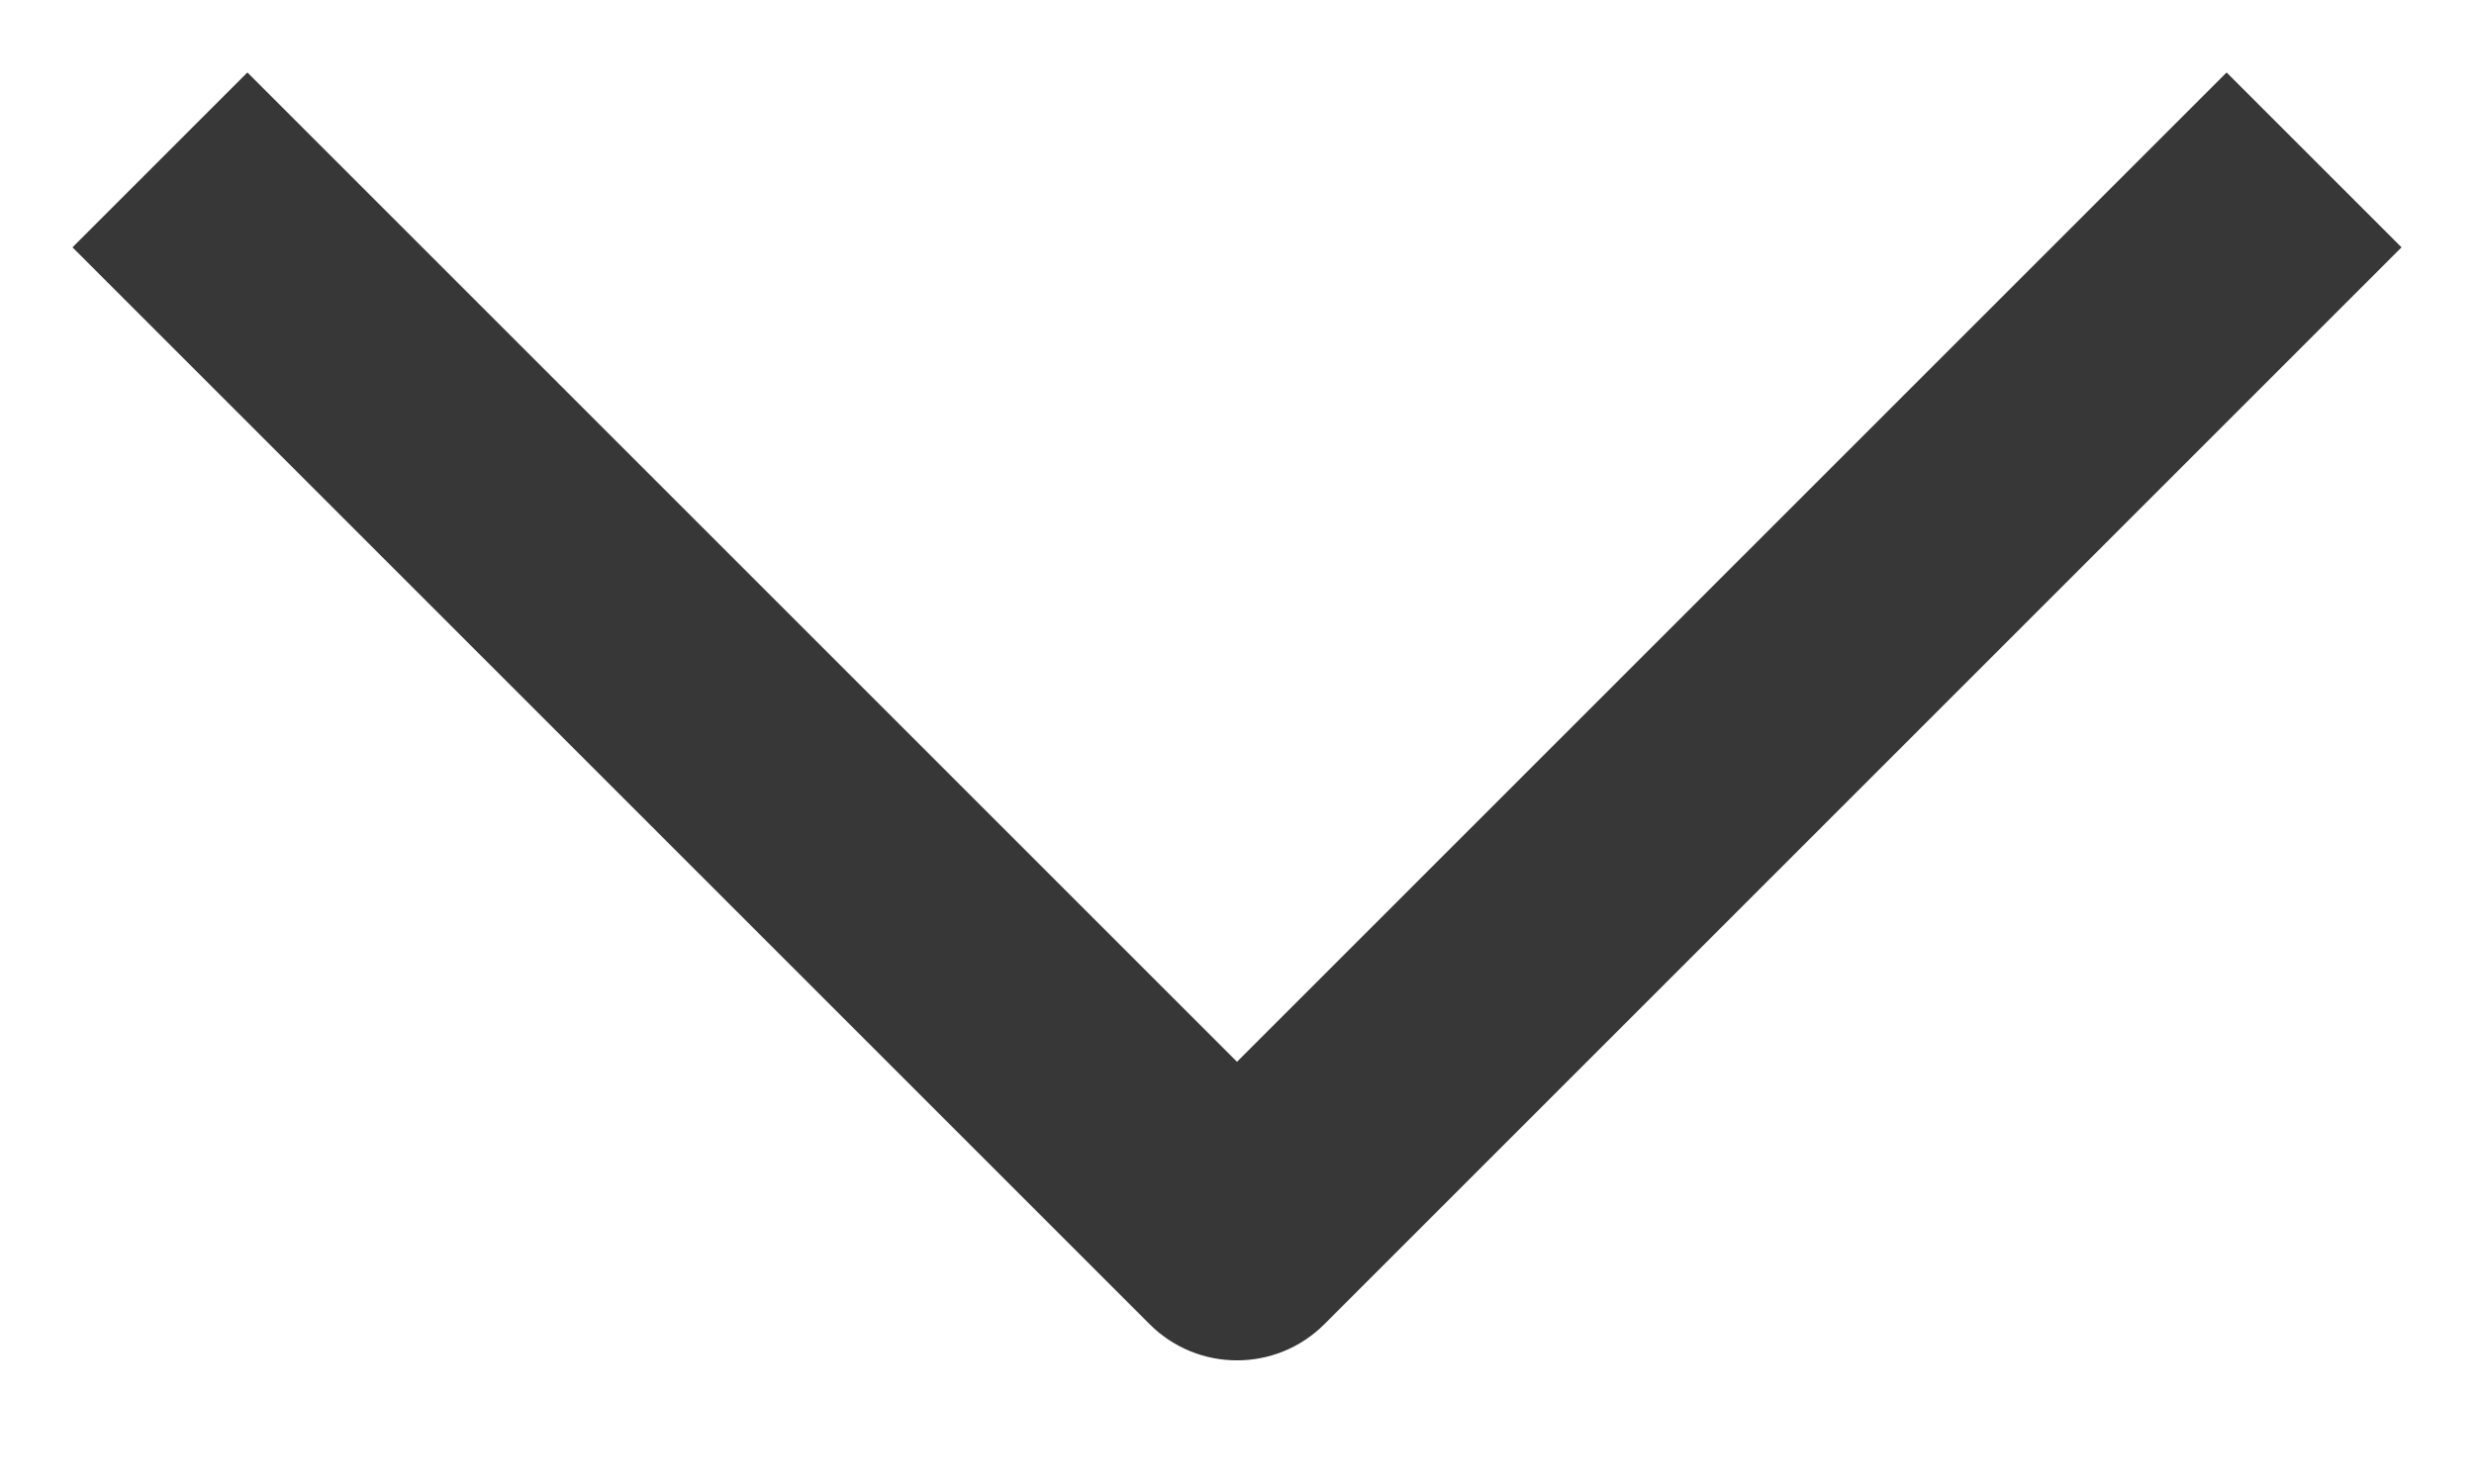 <svg width="20" height="12" viewBox="0 0 20 12" fill="none" xmlns="http://www.w3.org/2000/svg" xmlns:xlink="http://www.w3.org/1999/xlink">
<path d="M2.707,1.293L2,0.586L0.586,2L1.293,2.707L2.707,1.293ZM10,10L9.293,10.707C9.683,11.098 10.317,11.098 10.707,10.707L10,10ZM18.707,2.707L19.414,2L18,0.586L17.293,1.293L18.707,2.707ZM1.293,2.707L9.293,10.707L10.707,9.293L2.707,1.293L1.293,2.707ZM10.707,10.707L18.707,2.707L17.293,1.293L9.293,9.293L10.707,10.707Z" fill="#373737"/>
</svg>
